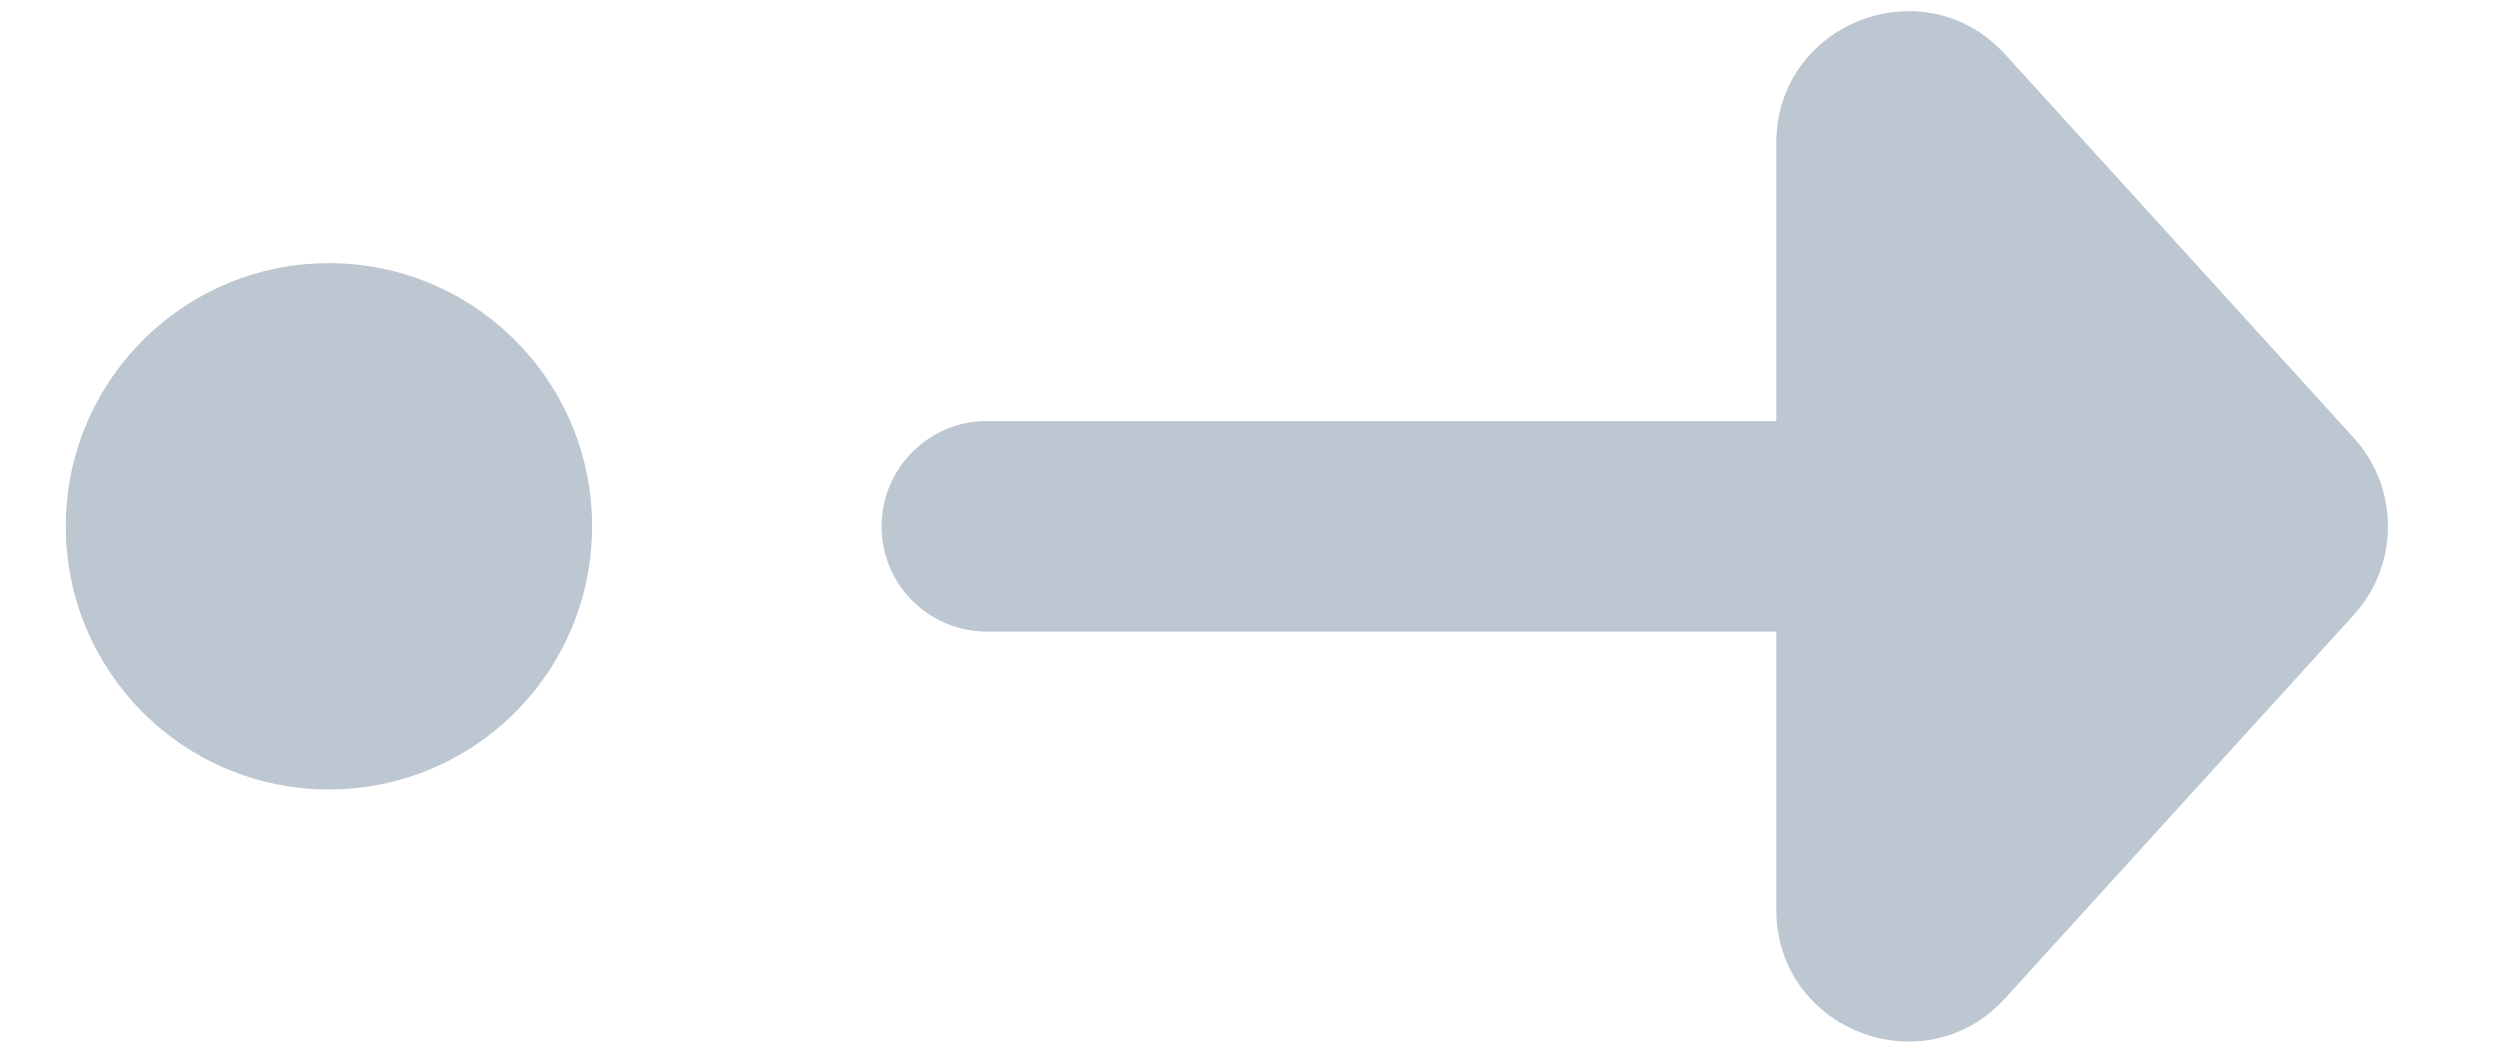 <svg width="19" height="8" viewBox="0 0 19 8" fill="none" xmlns="http://www.w3.org/2000/svg">
<g clip-path="url(#clip0_2409_1491)">
<path fill-rule="evenodd" clip-rule="evenodd" d="M17.889 4.673L15.24 7.586C14.625 8.263 13.5 7.828 13.5 6.914V4.8H7.5C7.058 4.8 6.7 4.442 6.7 4C6.7 3.559 7.058 3.2 7.5 3.2H13.5V1.087C13.5 0.173 14.625 -0.262 15.24 0.414L17.889 3.328C18.235 3.709 18.235 4.292 17.889 4.673ZM2.5 6C3.605 6 4.5 5.105 4.5 4C4.5 2.896 3.605 2 2.5 2C1.395 2 0.5 2.896 0.5 4C0.5 5.105 1.395 6 2.5 6Z" fill="#BDC7D1"/>
</g>
<defs>
<clipPath id="clip0_2409_1491">
<rect width="19" height="8" fill="white"/>
</clipPath>
</defs>
</svg>
